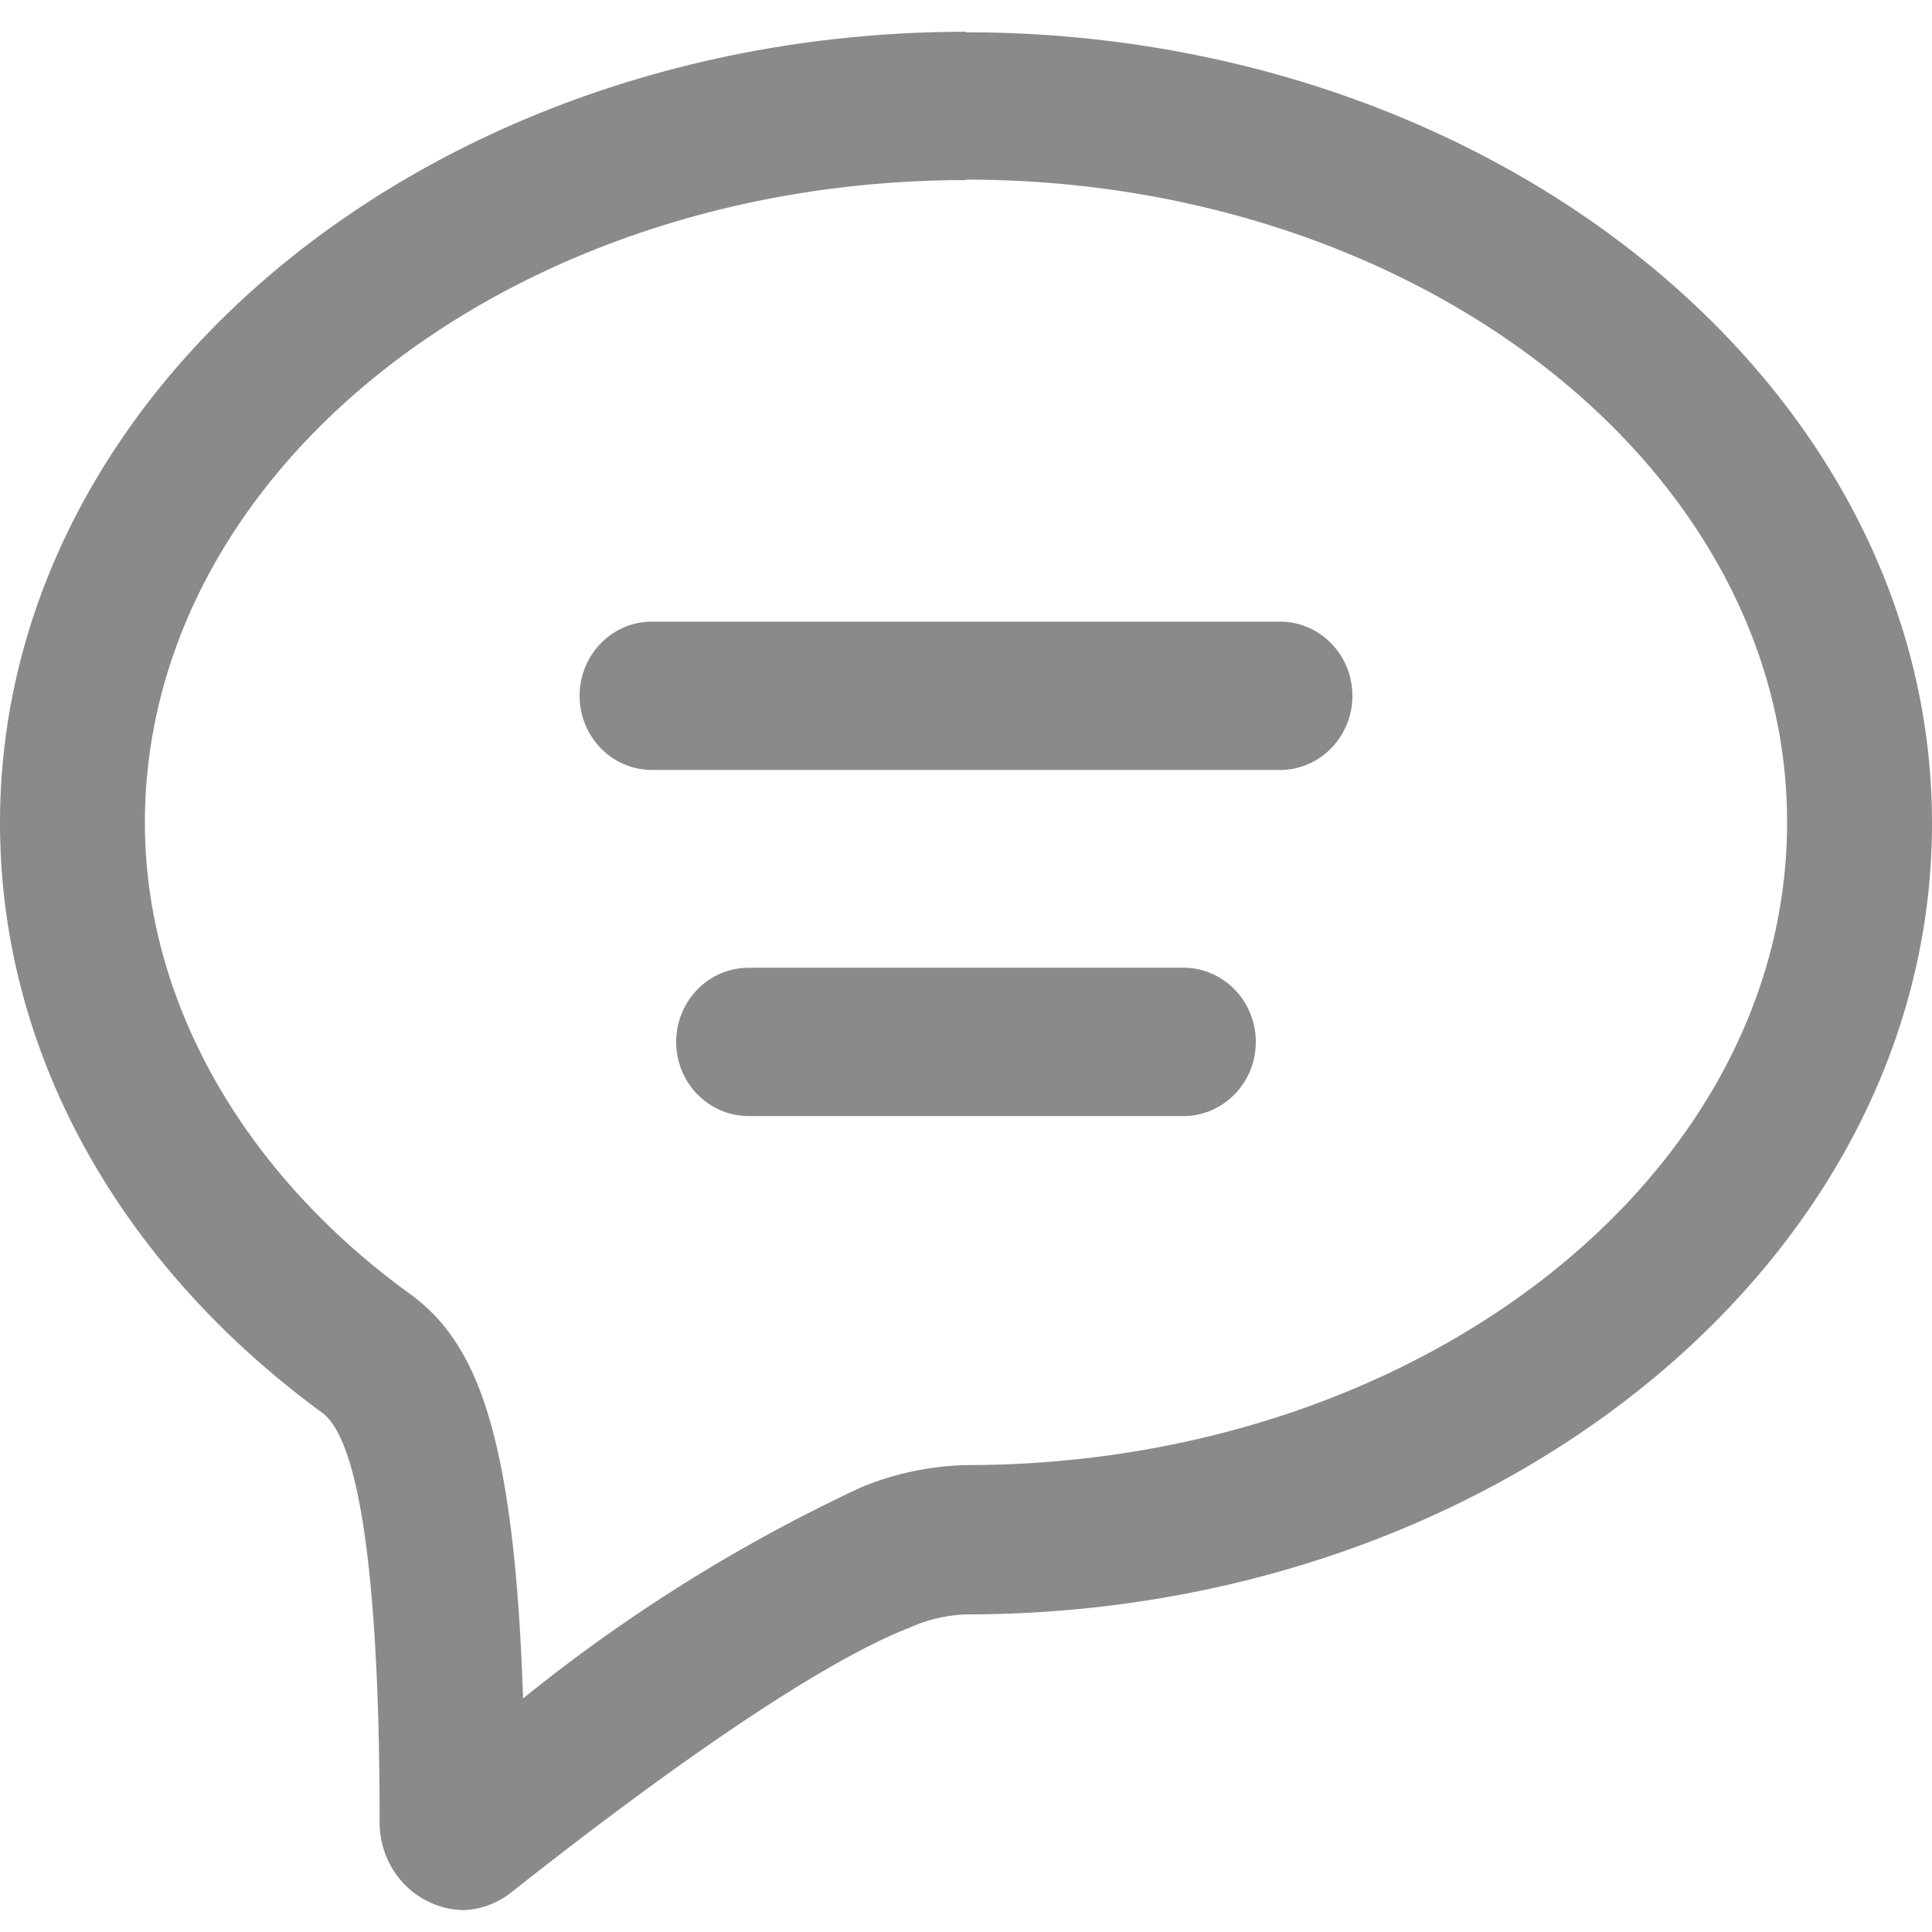 <?xml version="1.0" standalone="no"?><!DOCTYPE svg PUBLIC "-//W3C//DTD SVG 1.1//EN" "http://www.w3.org/Graphics/SVG/1.1/DTD/svg11.dtd"><svg t="1736312095010" class="icon" viewBox="0 0 1024 1024" version="1.1" xmlns="http://www.w3.org/2000/svg" p-id="11778" width="200" height="200" xmlns:xlink="http://www.w3.org/1999/xlink"><path d="M512 95.204c239.872 0 435.2 152.775 435.2 340.679C947.2 623.758 751.872 776.533 512 776.533a155.307 155.307 0 0 0-55.552 11.776 866.987 866.987 0 0 0-179.2 111.9c-4.864-144.384-25.6-190.236-61.696-215.666C128 620.373 76.8 529.692 76.8 436.139 76.8 247.979 272.128 95.46 512 95.46v-0.284z m0-78.364C230.4 16.839 0 204.516 0 436.139c0 124.217 65.792 235.861 170.752 312.633 25.6 18.859 30.464 131.044 30.464 216.462-0.199 12.288 4.38 24.178 12.715 33.024 8.363 8.846 19.797 13.938 31.829 14.137 9.33-0.37 18.29-3.755 25.6-9.671 64.256-50.859 155.904-118.727 211.2-140.231a79.844 79.844 0 0 1 29.44-6.827c281.6 0 512-187.876 512-419.271S793.6 17.124 512 17.124v-0.284z m166.4 312.633h-332.8c-21.22 0-38.4 17.607-38.4 39.31 0 21.703 17.18 39.31 38.4 39.31h332.8c21.22 0 38.4-17.607 38.4-39.31 0-21.703-17.18-39.31-38.4-39.31z m-51.2 183.467h-230.4c-21.22 0-38.4 17.579-38.4 39.282 0 21.732 17.18 39.31 38.4 39.31h230.4c21.22 0 38.4-17.579 38.4-39.31 0-21.703-17.18-39.31-38.4-39.31z" fill="#8a8a8a" p-id="11779"></path></svg>
